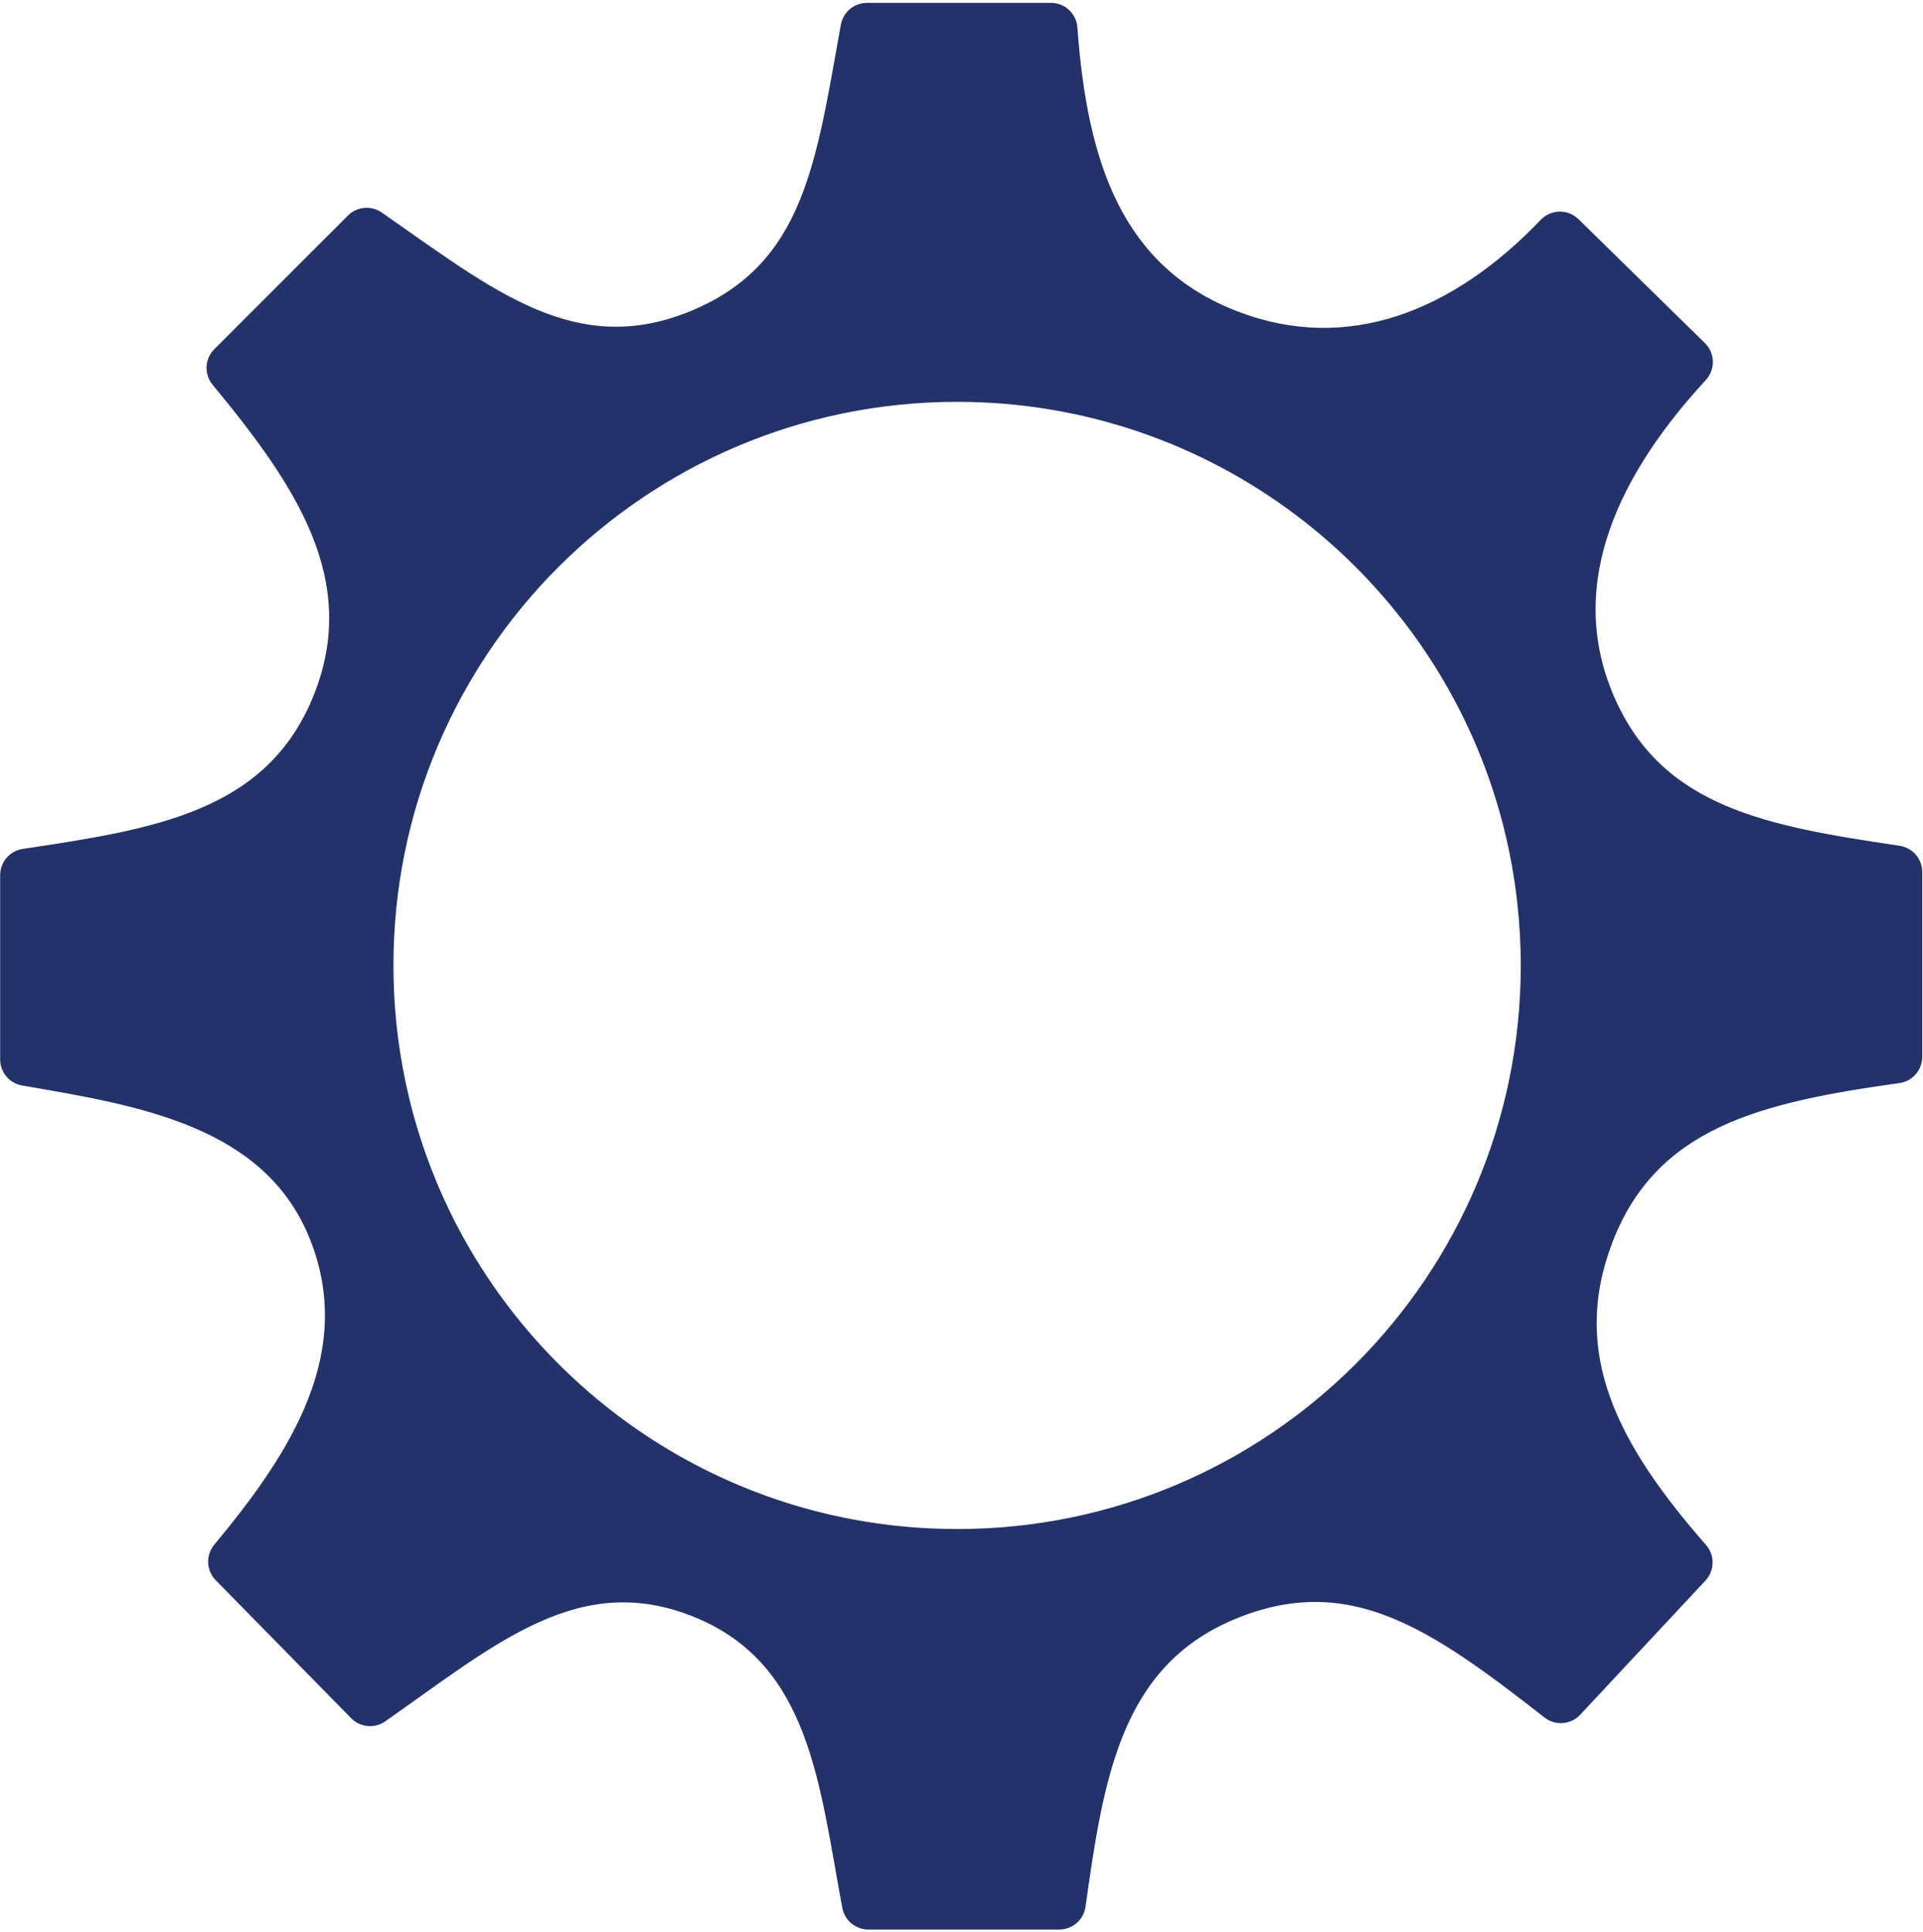 <svg width="627" height="630" viewBox="0 0 627 630" fill="none" xmlns="http://www.w3.org/2000/svg">
<path d="M626.75 284.35C626.75 280.07 623.61 276.43 619.37 275.8C575.96 269.34 541.81 263.37 526.16 226.89C510.26 189.83 528.53 153.92 556.19 123.92C559.36 120.48 559.23 115.16 555.9 111.89L514.67 71.47C511.22 68.09 505.69 68.2 502.36 71.69C473.92 101.45 439.5 115.4 403.46 101.53C365.96 87.1 354.48 53.09 351.29 8.94C350.96 4.43 347.2 0.94 342.67 0.94H282.68C278.5 0.94 274.92 3.93 274.17 8.04C266.02 52.86 262.41 86.25 224.93 101.54C187.58 116.77 160.89 94.7 124.5 69.31C121.07 66.92 116.41 67.33 113.45 70.29L69.88 113.86C66.73 117.01 66.48 122.03 69.32 125.46C96.41 158.26 117.42 189.17 102.22 226.89C86.92 264.86 50 270.41 7.41 276.83C3.18 277.47 0.05 281.1 0.05 285.38V345.46C0.05 349.67 3.07 353.26 7.22 353.98C44.98 360.49 86.45 367 101.16 404.34C115.5 440.73 95.45 473.03 69.89 503.68C67.04 507.1 67.22 512.12 70.34 515.3L114.49 560.29C117.45 563.3 122.16 563.75 125.62 561.32C162.01 535.78 189.25 511.8 227.03 527.57C264.2 543.09 267.11 581.9 274.64 622.16C275.4 626.25 278.98 629.21 283.14 629.21H345.38C349.69 629.21 353.34 626.03 353.94 621.76C359.8 580.06 365.42 543.56 402.4 528.08C439.94 512.37 466.63 531.2 503.6 560.07C507.13 562.83 512.18 562.43 515.24 559.15L556.07 515.41C559.09 512.17 559.18 507.17 556.27 503.83C527.46 470.92 511.96 441.37 525.64 405.36C540 367.54 574.05 359.52 619.29 353.19C623.57 352.59 626.75 348.94 626.75 344.63V284.32V284.35ZM312.05 498.6C238.78 498.6 175.52 455.71 146.01 393.66C139.84 380.68 135.14 366.85 132.14 352.39C129.61 340.26 128.28 327.7 128.28 314.83C128.28 213.33 210.57 131.04 312.05 131.04C394.81 131.04 464.8 185.75 487.82 260.98C491.09 271.65 493.41 282.74 494.69 294.15C495.45 300.94 495.85 307.85 495.85 314.84C495.85 416.33 413.57 498.61 312.06 498.61L312.05 498.6Z" fill="#23326A"/>
</svg>
